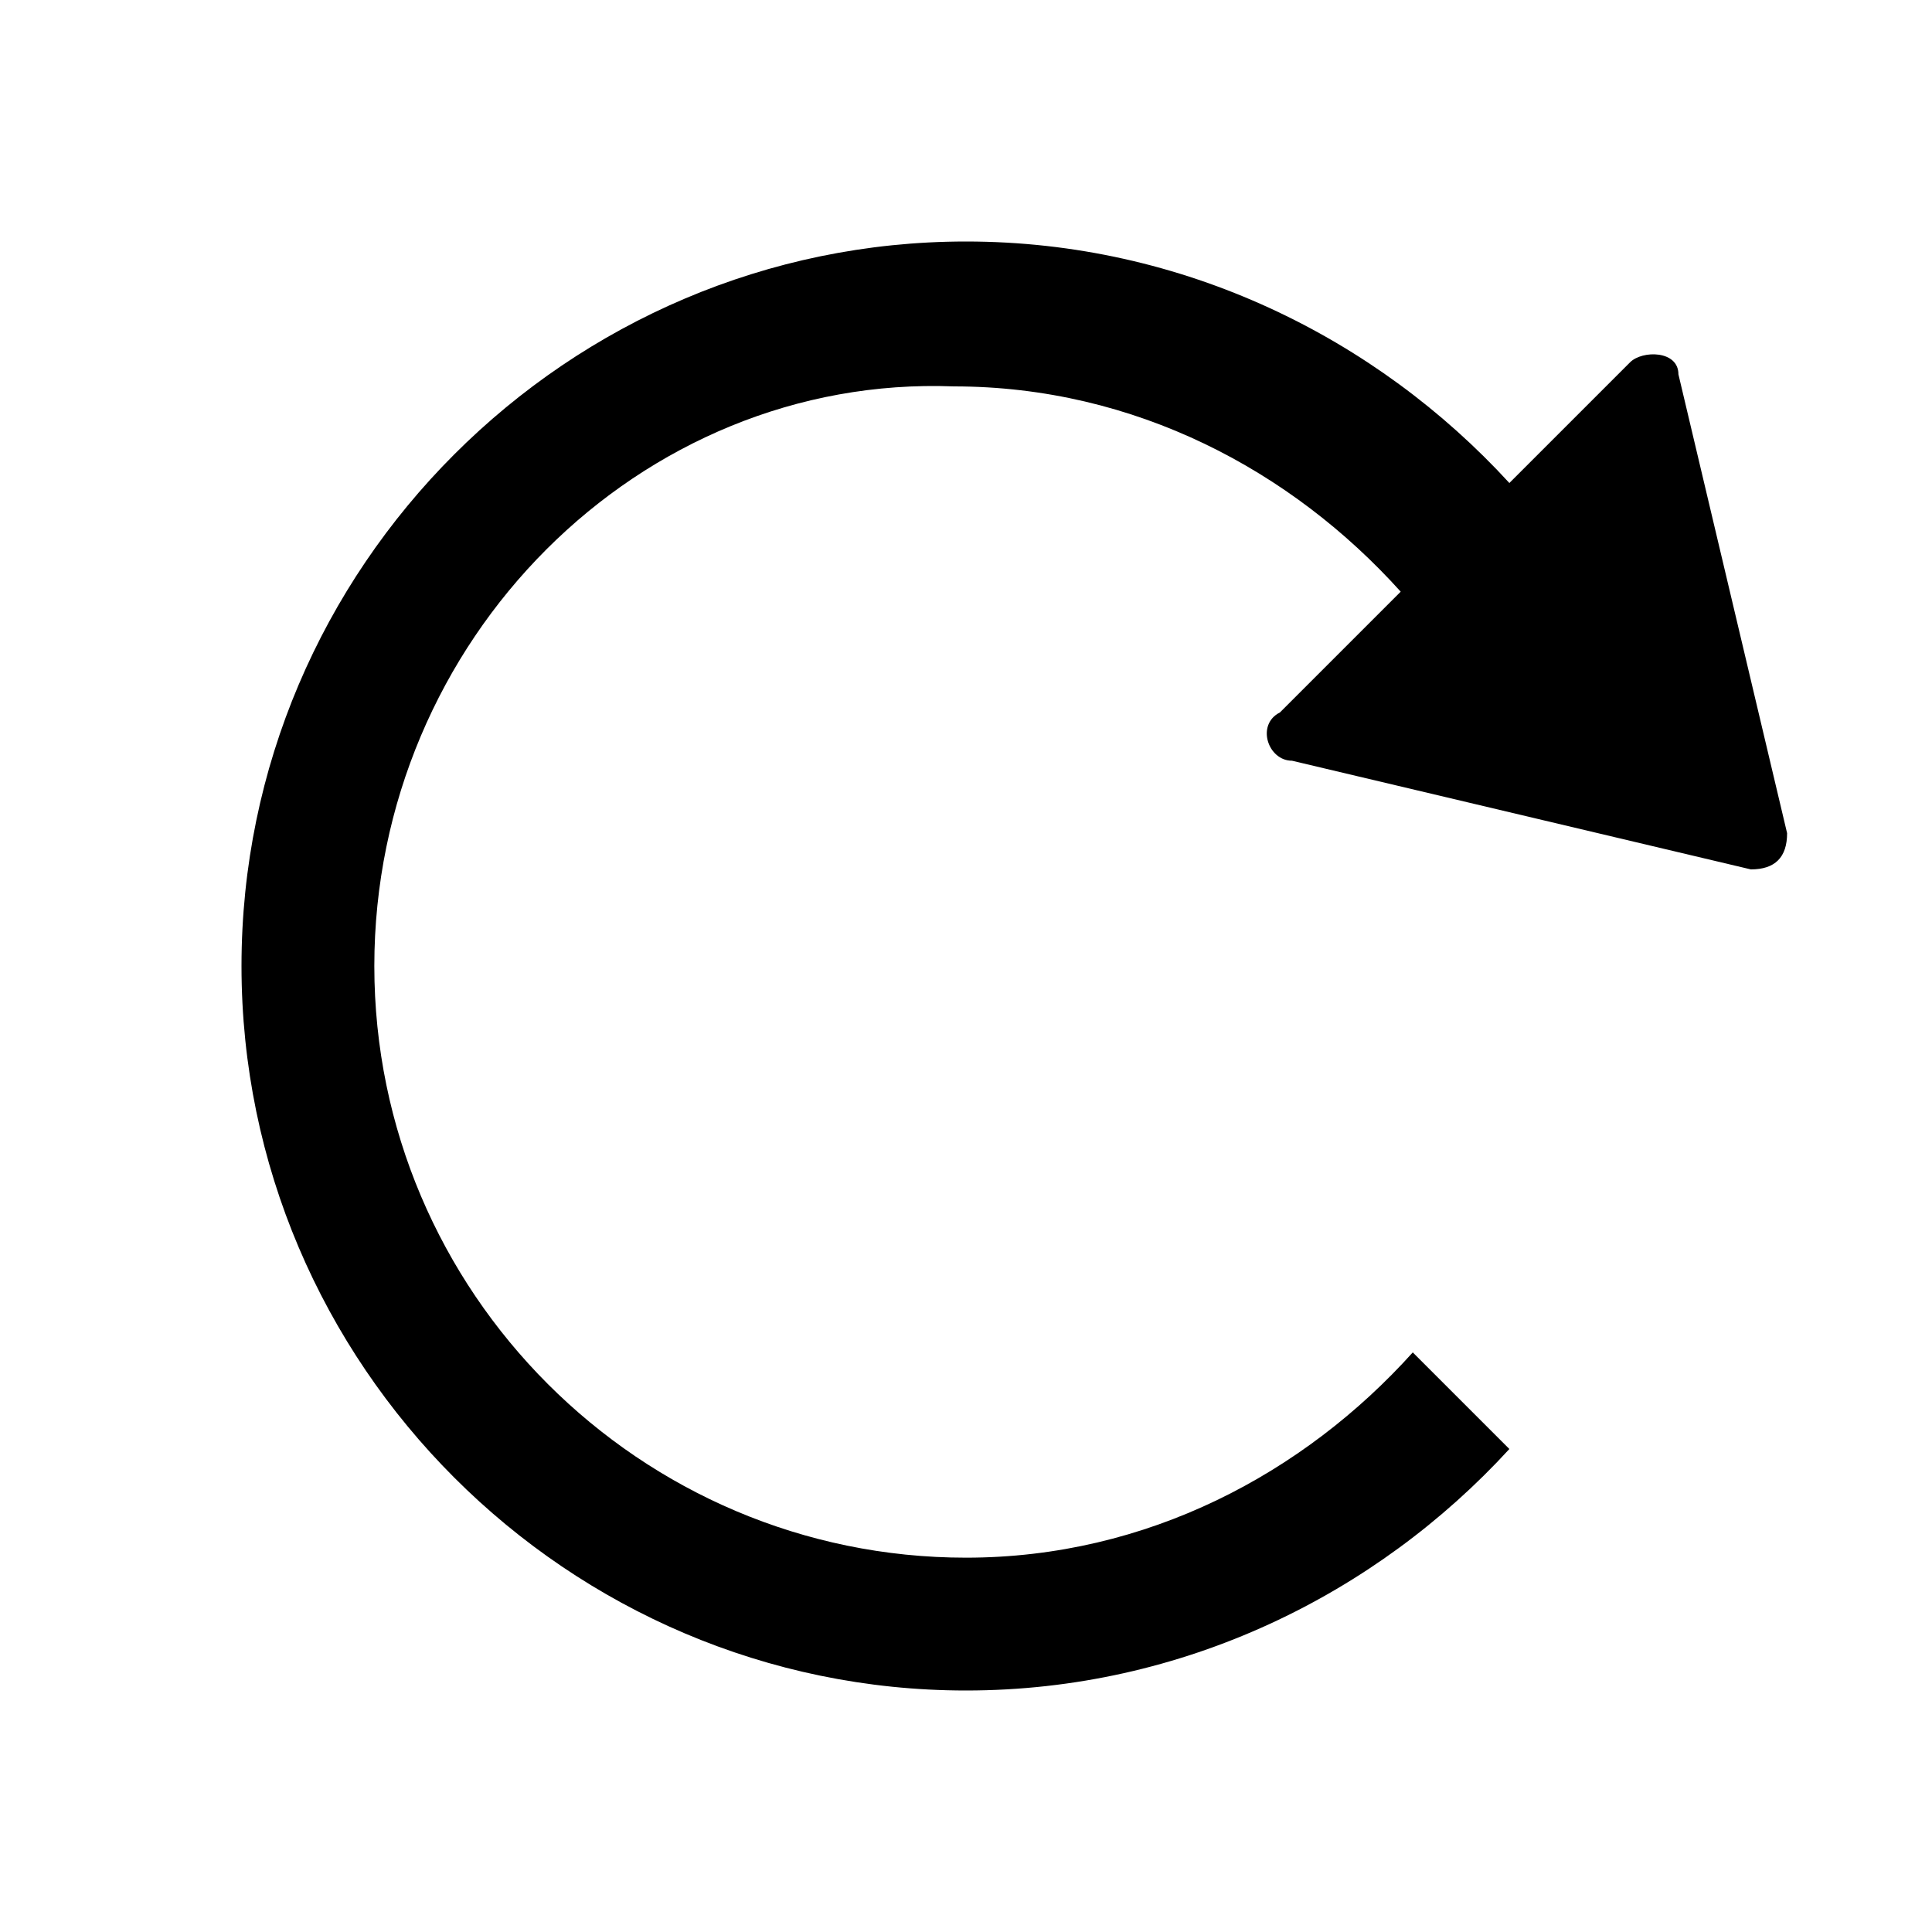 <svg xmlns="http://www.w3.org/2000/svg" viewBox="0 0 16 16"><path d="M8 2c1.8 0 3.4.8 4.5 2l1-1c.1-.1.4-.1.4.1l.9 3.8c0 .2-.1.3-.3.3l-3.8-.9c-.2 0-.3-.3-.1-.4l1-1c-.9-1-2.2-1.7-3.7-1.7C5.3 3.1 3.1 5.3 3.1 8s2.2 4.9 4.9 4.9c1.5 0 2.8-.7 3.7-1.7l.8.8c-1.1 1.2-2.7 2-4.5 2-3.3 0-6-2.7-6-6s2.7-6 6-6z"/></svg>
